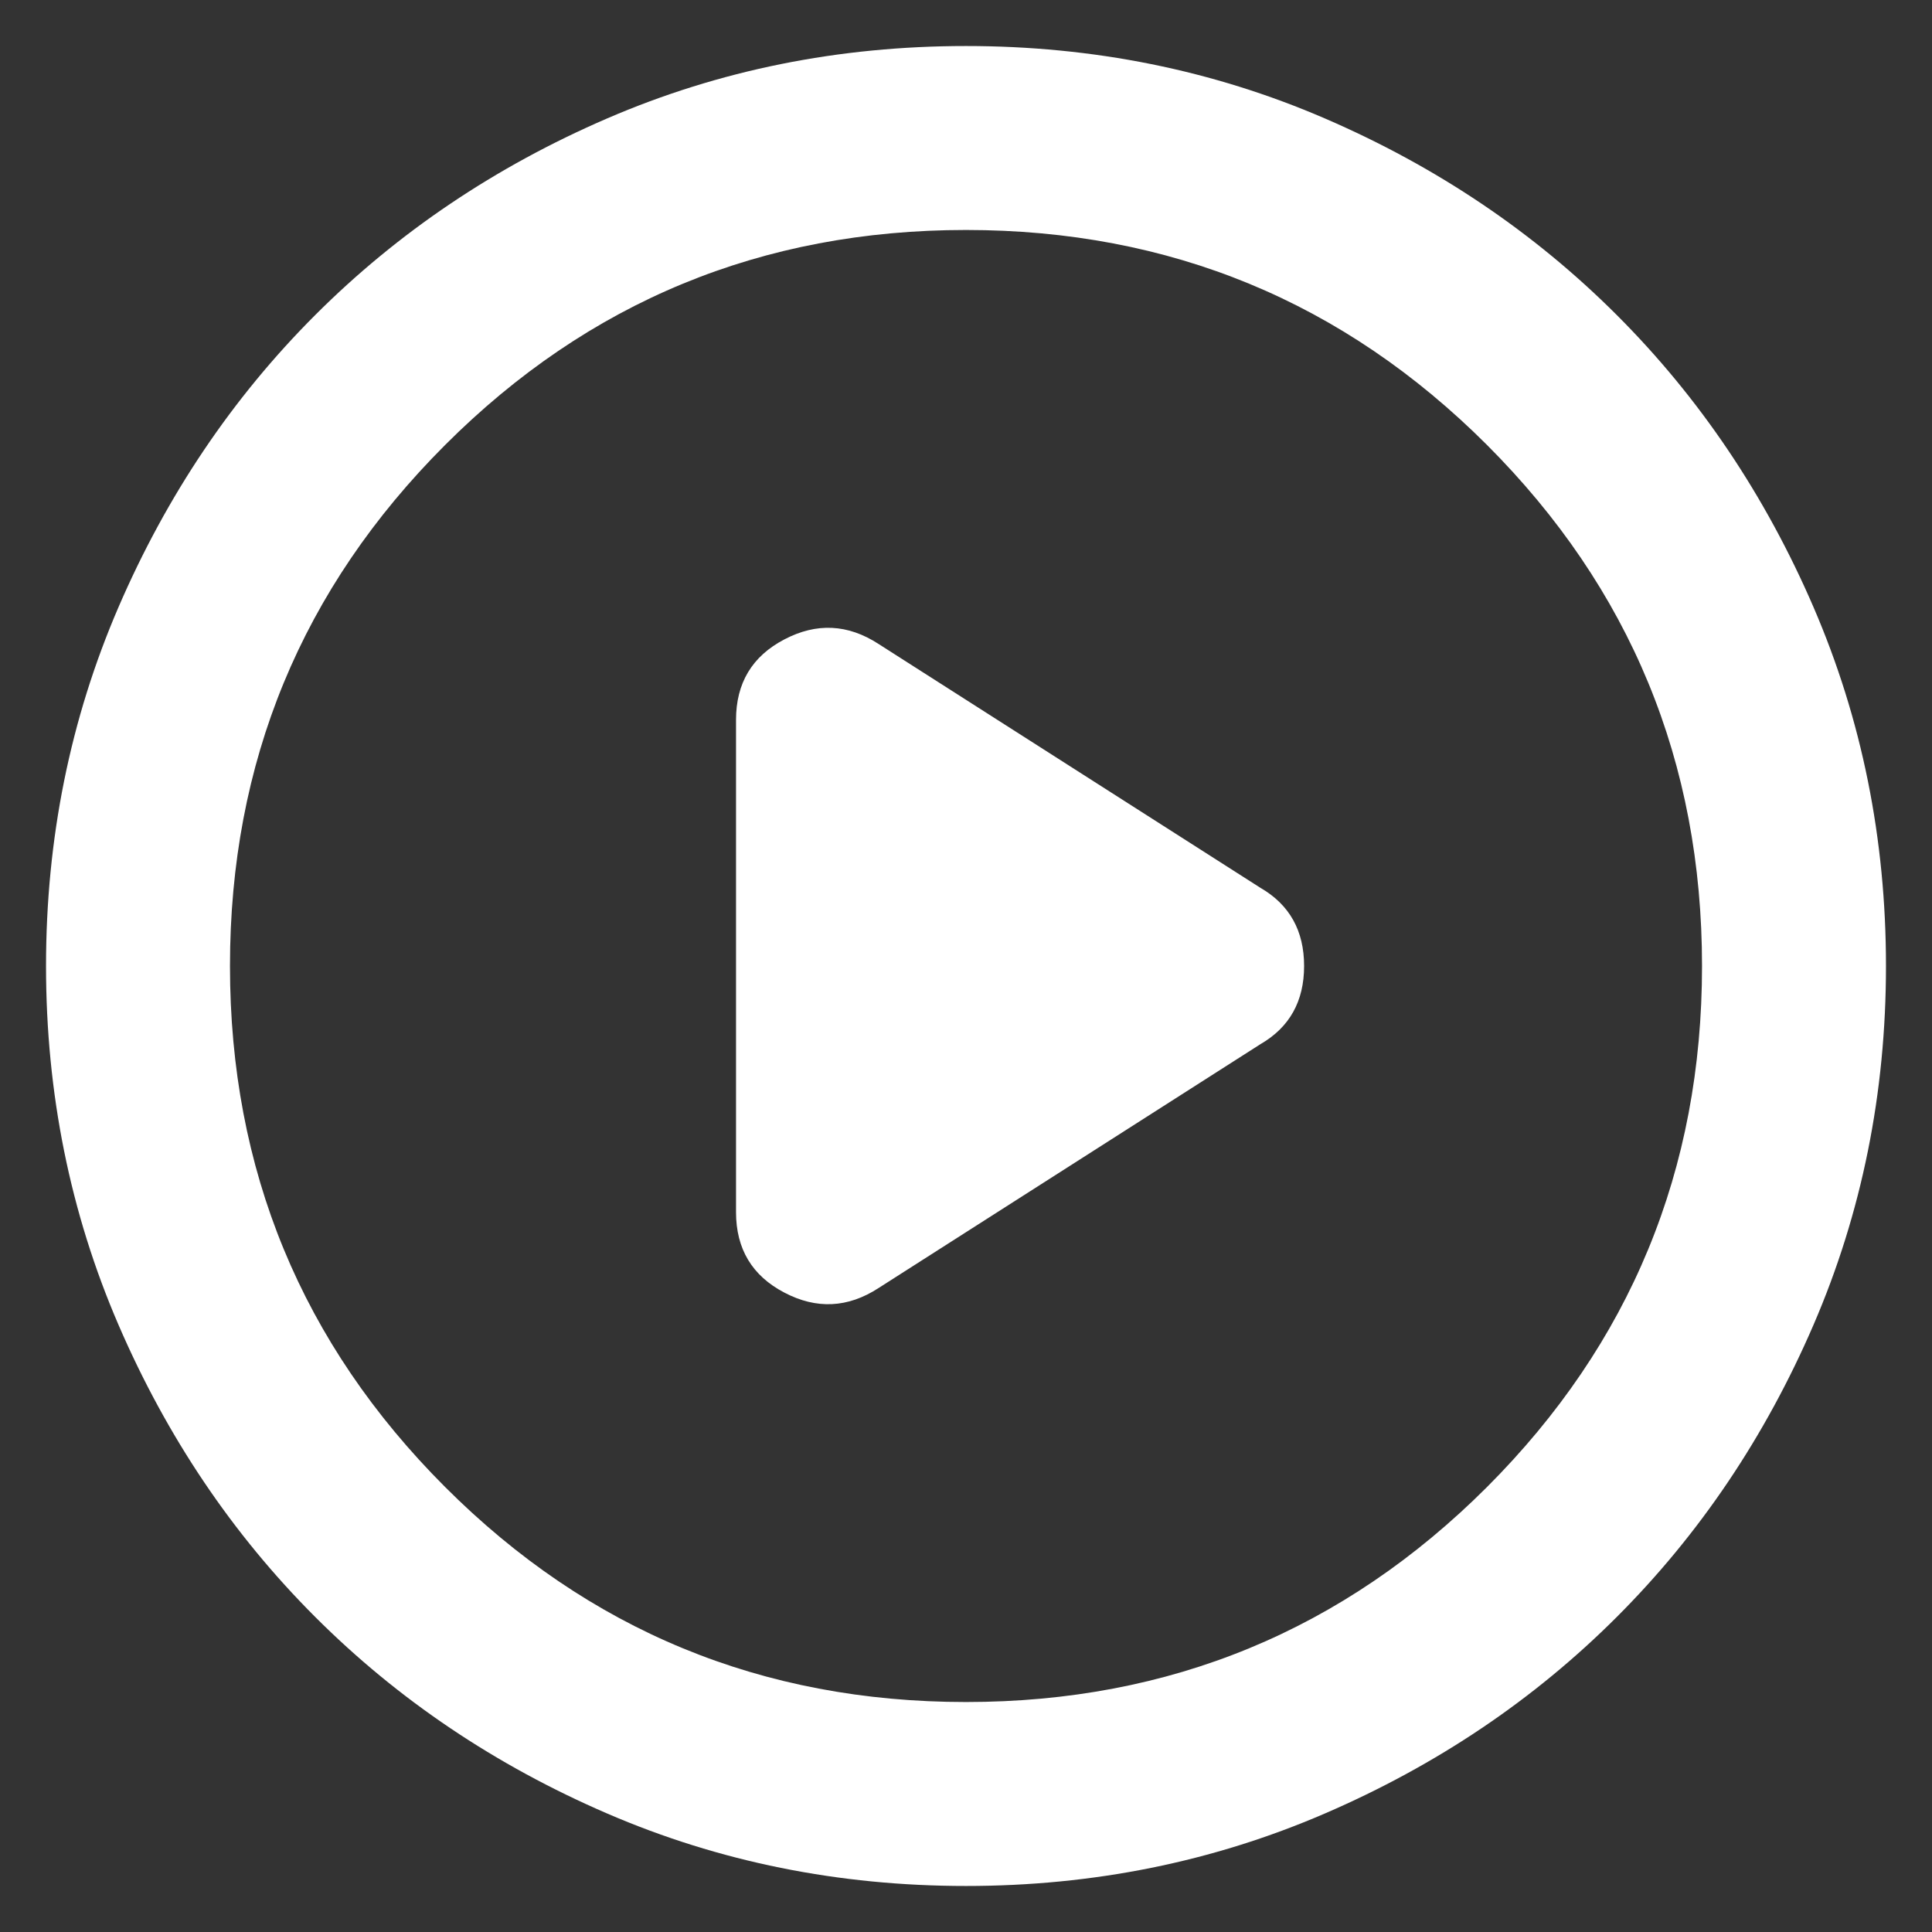 <svg width="28" height="28" viewBox="0 0 28 28" fill="none" xmlns="http://www.w3.org/2000/svg">
<rect x="0" y="0" width="28" height="28" fill="#333333" stroke="none"/>
<path d="M10.667 10.433V17.567C10.667 18.1 10.9 18.489 11.367 18.733C11.833 18.978 12.289 18.956 12.733 18.667L18.267 15.133C18.689 14.889 18.9 14.511 18.9 14C18.9 13.489 18.689 13.111 18.267 12.867L12.733 9.333C12.289 9.044 11.833 9.022 11.367 9.267C10.9 9.511 10.667 9.9 10.667 10.433ZM14 27.333C12.155 27.333 10.422 26.983 8.8 26.283C7.178 25.583 5.767 24.633 4.567 23.433C3.367 22.233 2.417 20.822 1.717 19.2C1.017 17.578 0.667 15.844 0.667 14C0.667 12.156 1.017 10.422 1.717 8.8C2.417 7.178 3.367 5.767 4.567 4.567C5.767 3.367 7.178 2.416 8.8 1.716C10.422 1.016 12.155 0.667 14 0.667C15.844 0.667 17.578 1.016 19.2 1.716C20.822 2.416 22.233 3.367 23.433 4.567C24.633 5.767 25.583 7.178 26.283 8.8C26.983 10.422 27.333 12.156 27.333 14C27.333 15.844 26.983 17.578 26.283 19.2C25.583 20.822 24.633 22.233 23.433 23.433C22.233 24.633 20.822 25.583 19.2 26.283C17.578 26.983 15.844 27.333 14 27.333ZM14 24.667C16.956 24.667 19.472 23.628 21.551 21.551C23.628 19.472 24.667 16.956 24.667 14C24.667 11.044 23.628 8.528 21.551 6.449C19.472 4.372 16.956 3.333 14 3.333C11.044 3.333 8.528 4.372 6.451 6.449C4.372 8.528 3.333 11.044 3.333 14C3.333 16.956 4.372 19.472 6.451 21.551C8.528 23.628 11.044 24.667 14 24.667Z" fill="white"/>
</svg>
